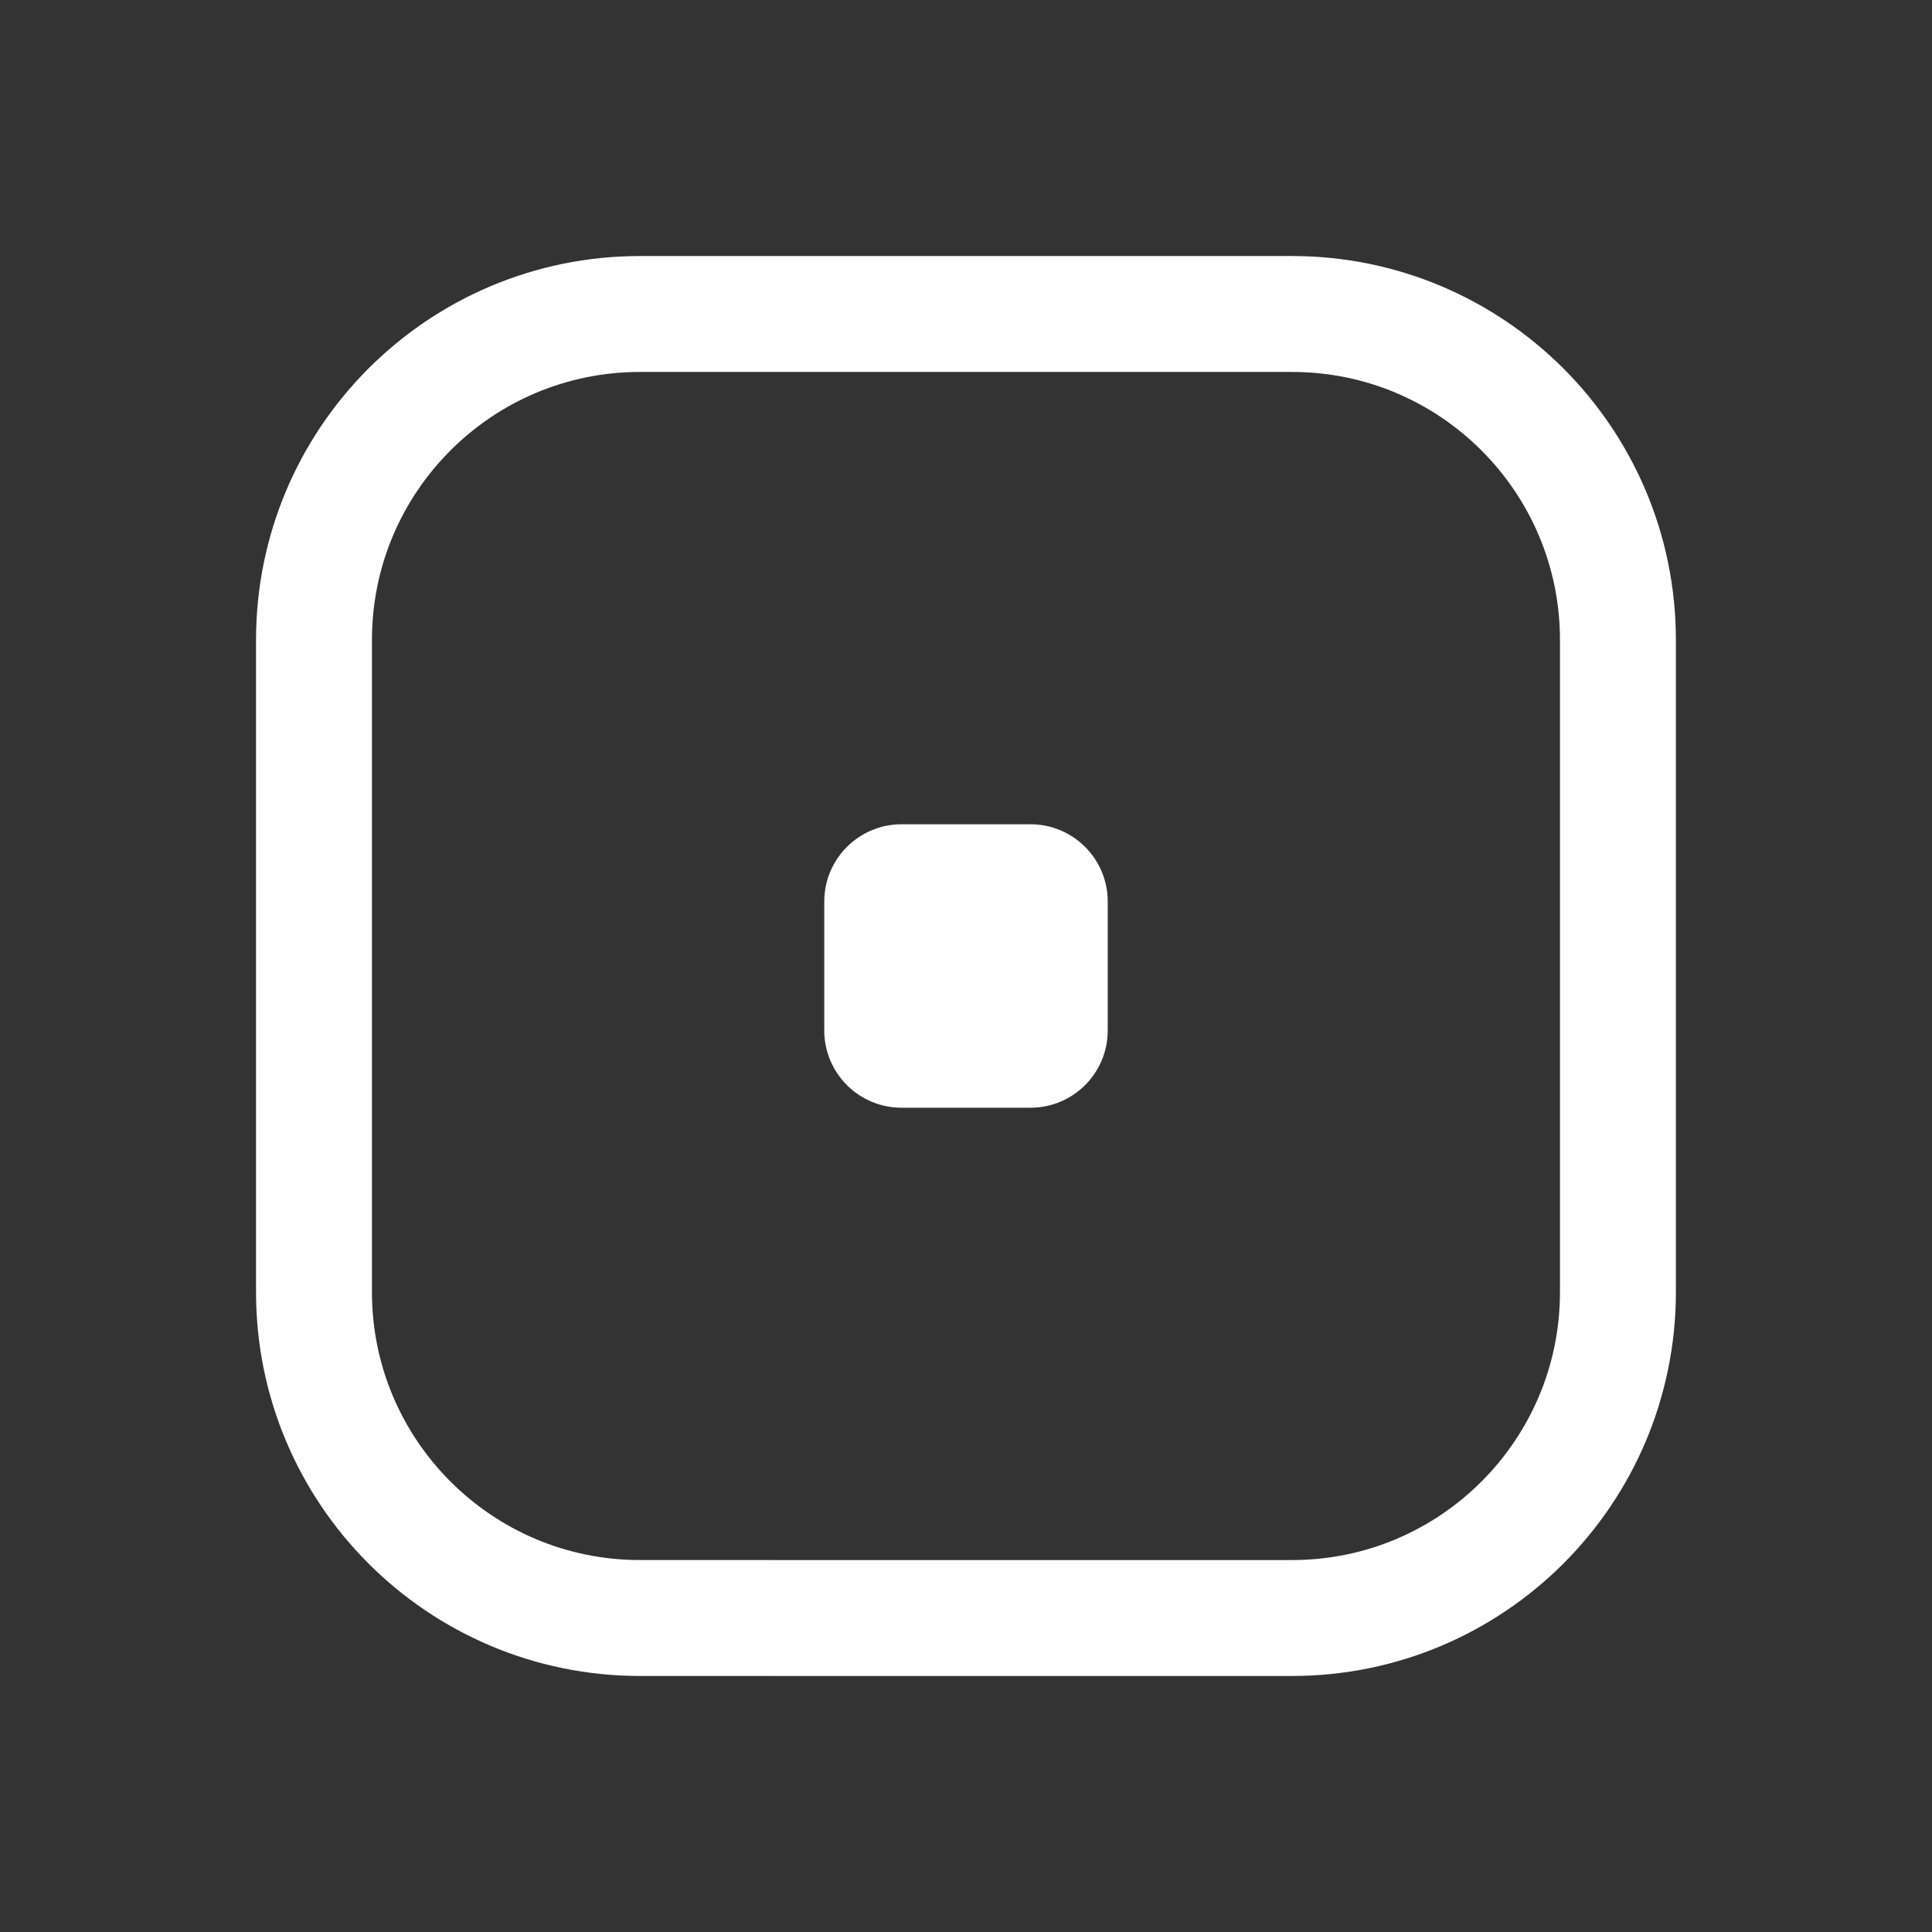 <?xml version="1.0" encoding="iso-8859-1"?>
<!-- Generator: Adobe Illustrator 16.0.0, SVG Export Plug-In . SVG Version: 6.00 Build 0)  -->
<!DOCTYPE svg PUBLIC "-//W3C//DTD SVG 1.1//EN" "http://www.w3.org/Graphics/SVG/1.1/DTD/svg11.dtd">
<svg version="1.1" xmlns="http://www.w3.org/2000/svg" xmlns:xlink="http://www.w3.org/1999/xlink" x="0px" y="0px" width="50px"
	 height="50px" viewBox="0 0 50 50" style="enable-background:new 0 0 50 50;" xml:space="preserve">
<rect x="0" y="0" width="50" height="50" fill="#333333" stroke="none"/>
<g id="Layer_1" style="display:none;">
	<rect style="display:inline;fill:#507CAE;" width="50" height="50"/>
</g>
<g id="Layer_2">
	<path style="fill:none;stroke:#FFFFFF;stroke-width:3;stroke-linejoin:round;stroke-miterlimit:10;" d="M41.872,33.437
		c0,4.659-3.776,8.437-8.436,8.437H16.563c-4.659,0-8.437-3.777-8.437-8.437V16.563c0-4.659,3.777-8.437,8.437-8.437h16.873
		c4.659,0,8.436,3.778,8.436,8.437V33.437z"/>
	<path style="fill:#FFFFFF;" d="M28.668,26.668c0,1.105-0.895,2-2,2h-3.336c-1.104,0-2-0.895-2-2v-3.336c0-1.104,0.896-2,2-2h3.336
		c1.105,0,2,0.896,2,2V26.668z"/>
</g>
</svg>
